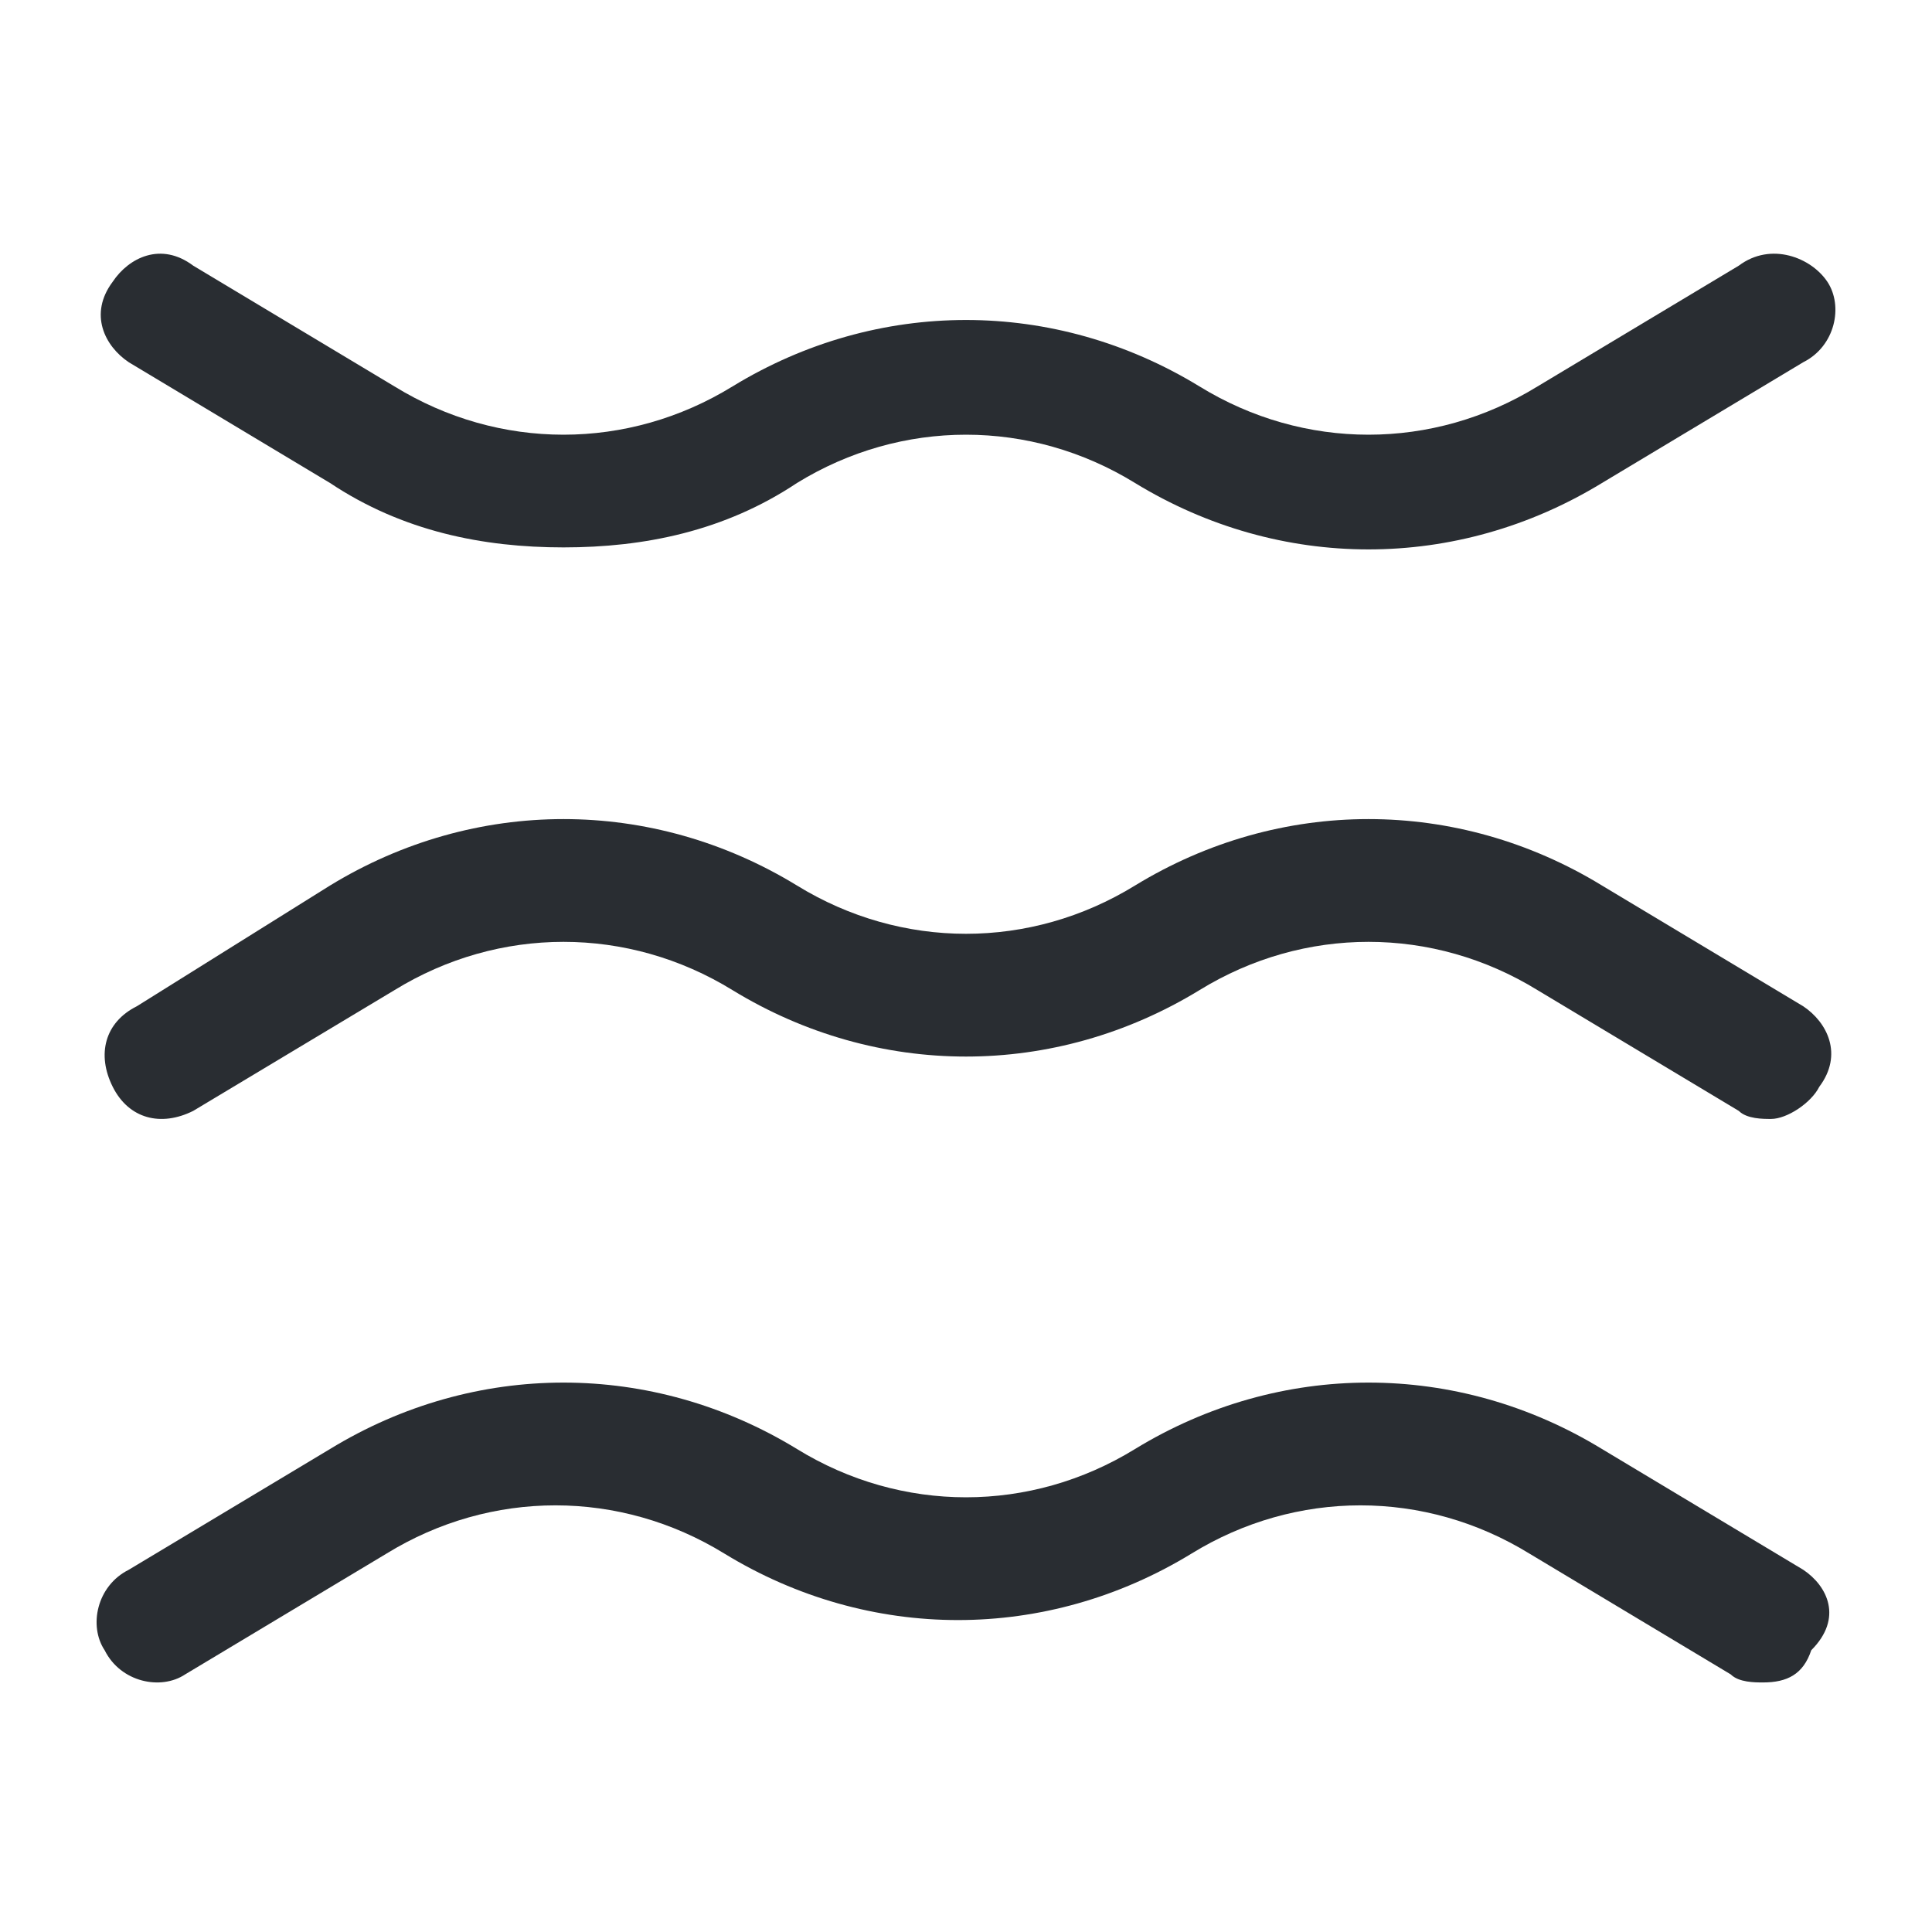 <?xml version="1.0" encoding="utf-8"?>
<!-- Generator: Adobe Illustrator 25.3.1, SVG Export Plug-In . SVG Version: 6.00 Build 0)  -->
<svg version="1.1" id="Layer_1" xmlns="http://www.w3.org/2000/svg" xmlns:xlink="http://www.w3.org/1999/xlink" x="0px" y="0px"
	 viewBox="0 0 24 24" style="enable-background:new 0 0 24 24;" xml:space="preserve">
<style type="text/css">
	.st0{fill:#292D32;}
</style>
<path class="st0" d="M22.6,13.5c-0.1,0.2-0.4,0.4-0.6,0.4c-0.1,0-0.3,0-0.4-0.1l-2.5-1.5c-1.3-0.8-2.9-0.8-4.2,0
	c-1.8,1.1-4,1.1-5.8,0c-1.3-0.8-2.9-0.8-4.2,0l-2.5,1.5c-0.4,0.2-0.8,0.1-1-0.3c-0.2-0.4-0.1-0.8,0.3-1L4.1,11c1.8-1.1,4-1.1,5.8,0
	c1.3,0.8,2.9,0.8,4.2,0c1.8-1.1,4-1.1,5.8,0l2.5,1.5C22.7,12.7,22.9,13.1,22.6,13.5z M1.6,4.5L4.1,6C5,6.6,6,6.8,7,6.8S9,6.6,9.9,6
	c1.3-0.8,2.9-0.8,4.2,0c1.8,1.1,4,1.1,5.8,0l2.5-1.5c0.4-0.2,0.5-0.7,0.3-1S22,3,21.6,3.3l-2.5,1.5c-1.3,0.8-2.9,0.8-4.2,0
	c-1.8-1.1-4-1.1-5.8,0c-1.3,0.8-2.9,0.8-4.2,0L2.4,3.3C2,3,1.6,3.2,1.4,3.5C1.1,3.9,1.3,4.3,1.6,4.5z M22.4,19.5L19.9,18
	c-1.8-1.1-4-1.1-5.8,0c-1.3,0.8-2.9,0.8-4.2,0c-1.8-1.1-4-1.1-5.8,0l-2.5,1.5c-0.4,0.2-0.5,0.7-0.3,1c0.2,0.4,0.7,0.5,1,0.3l2.5-1.5
	c1.3-0.8,2.9-0.8,4.2,0c1.8,1.1,4,1.1,5.8,0c1.3-0.8,2.9-0.8,4.2,0l2.5,1.5c0.1,0.1,0.3,0.1,0.4,0.1c0.3,0,0.5-0.1,0.6-0.4
	C22.9,20.1,22.7,19.7,22.4,19.5z"/>
</svg>
